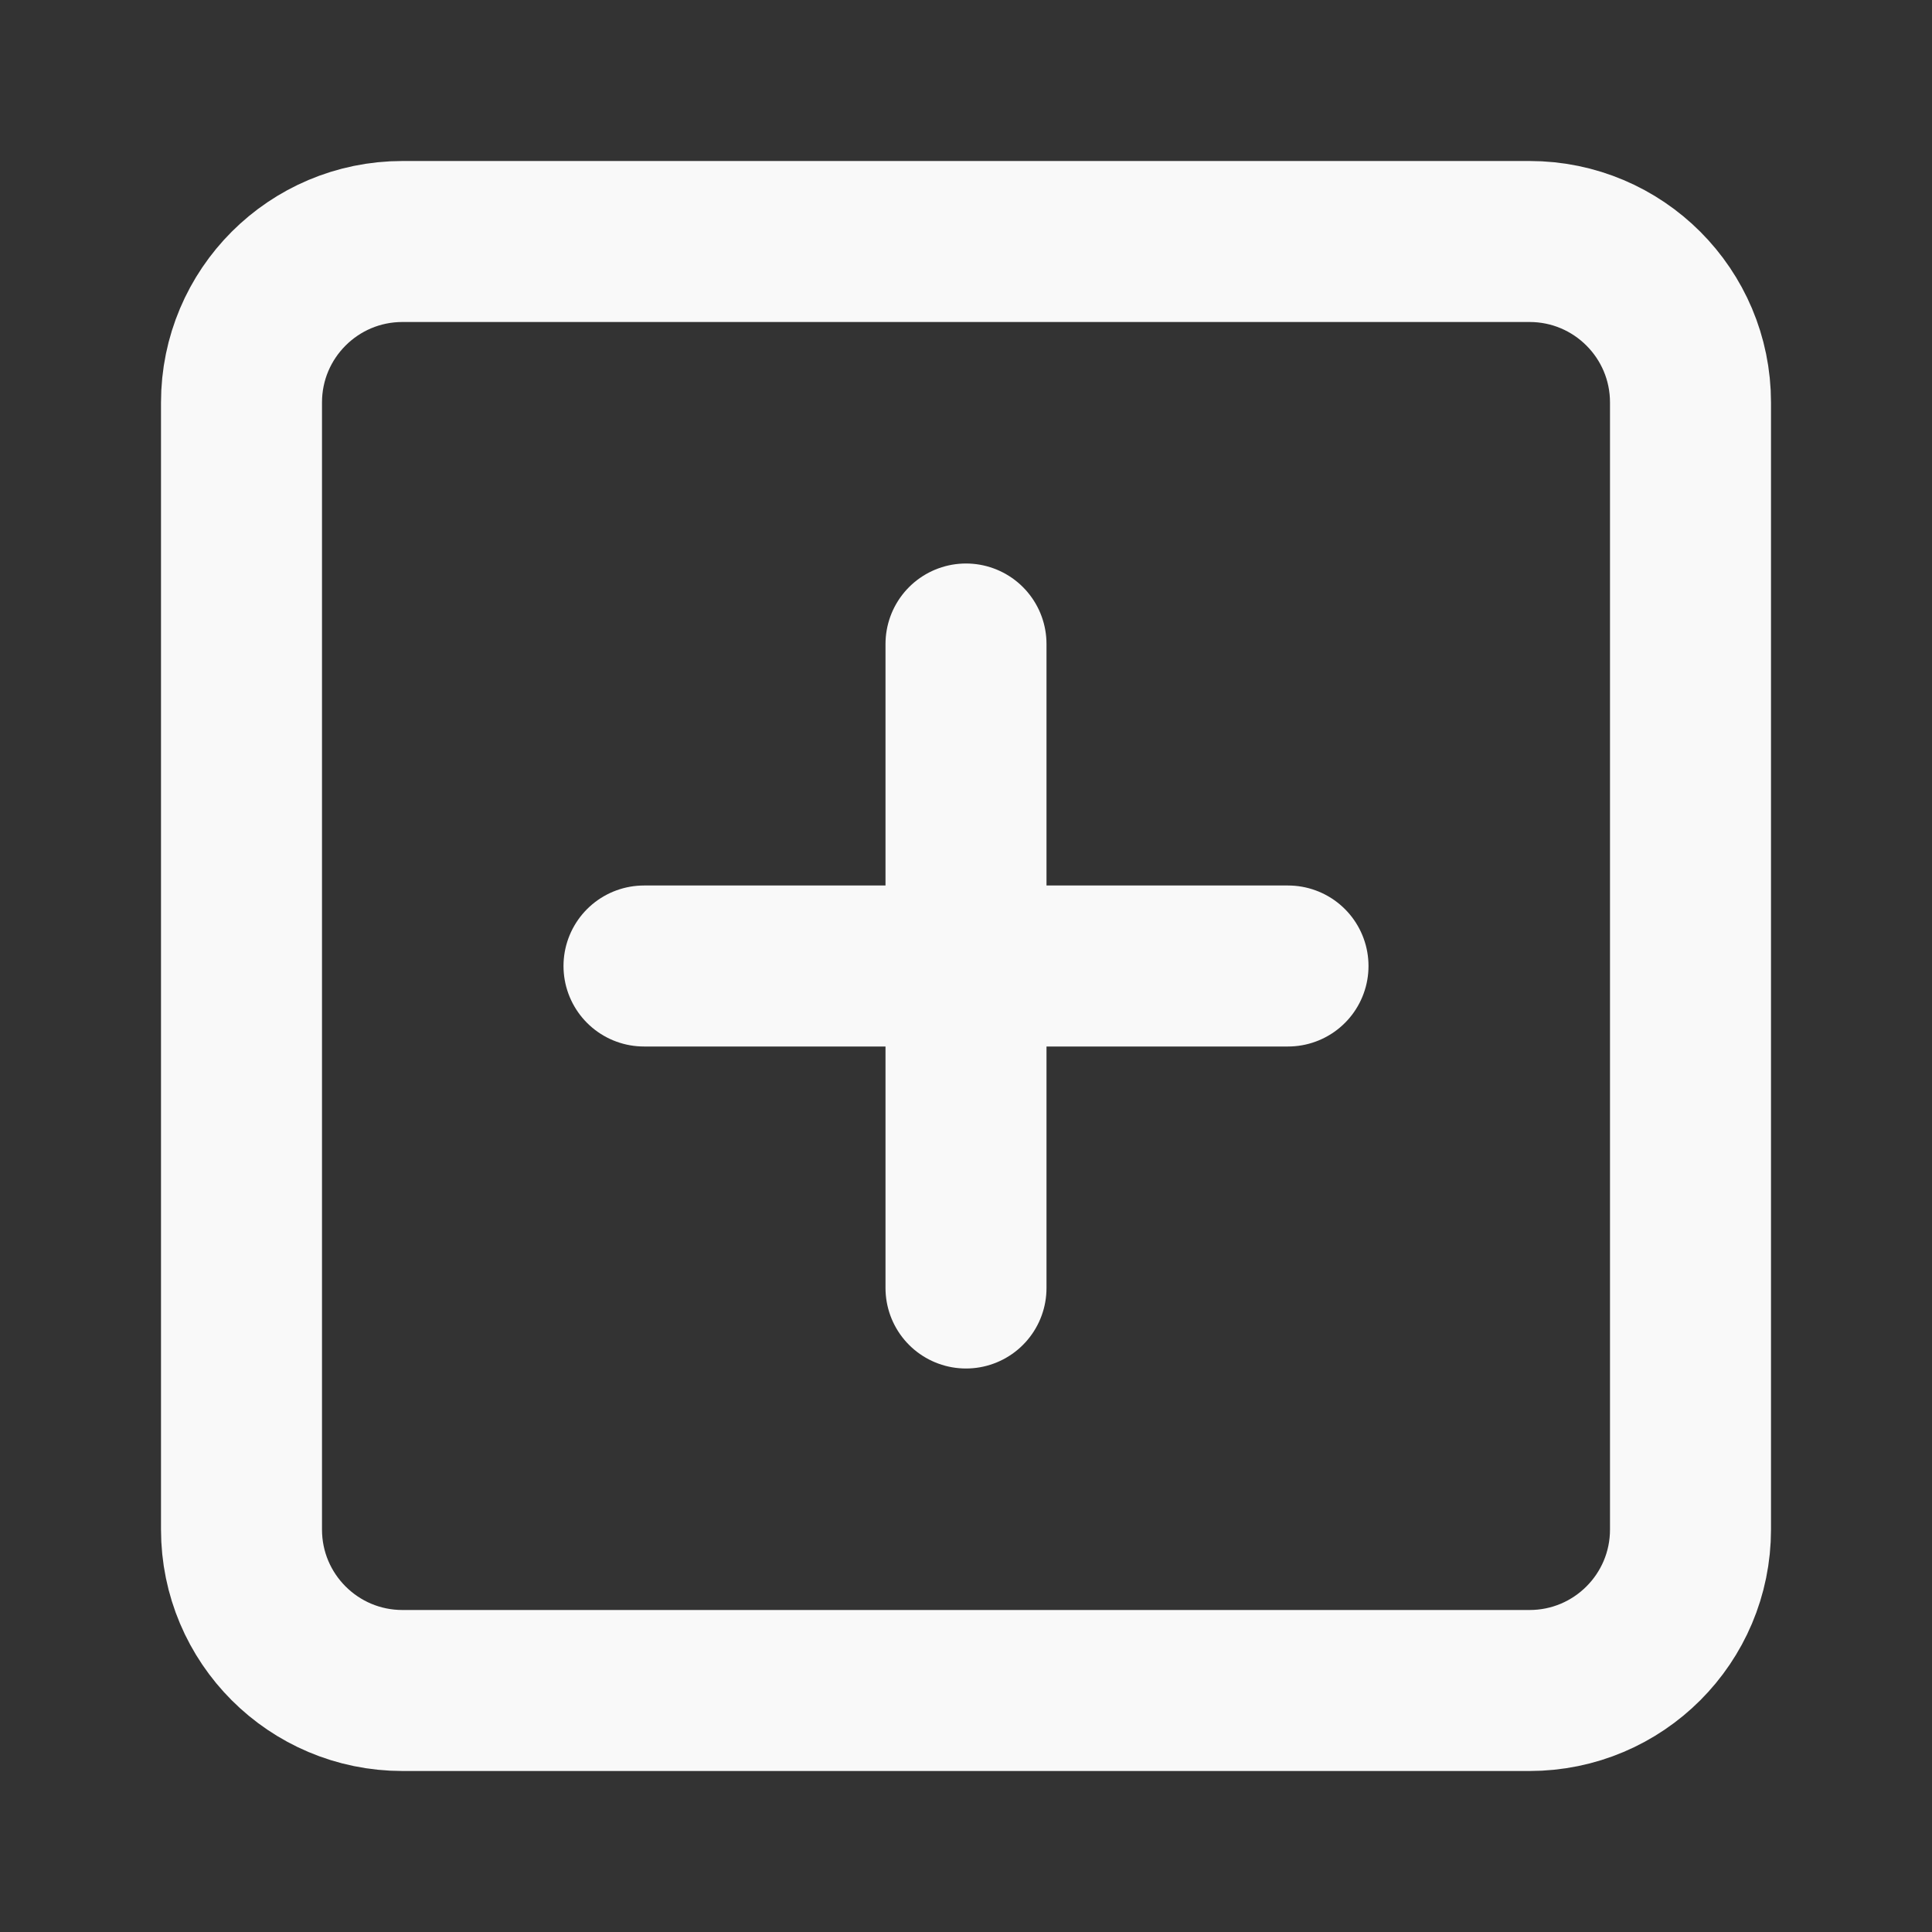 <svg width="24" height="24" viewBox="0 0 24 24" fill="none" xmlns="http://www.w3.org/2000/svg">
<rect x="0" y="0" width="24" height="24" fill="#333333" stroke="none"/>
<path d="M19 3H5C3.895 3 3 3.895 3 5V19C3 20.105 3.895 21 5 21H19C20.105 21 21 20.105 21 19V5C21 3.895 20.105 3 19 3Z" stroke="#F9F9F9" stroke-width="2" stroke-linecap="round" stroke-linejoin="round"/>
<path d="M12 8V16" stroke="#F9F9F9" stroke-width="2" stroke-linecap="round" stroke-linejoin="round"/>
<path d="M8 12H16" stroke="#F9F9F9" stroke-width="2" stroke-linecap="round" stroke-linejoin="round"/>
</svg>
